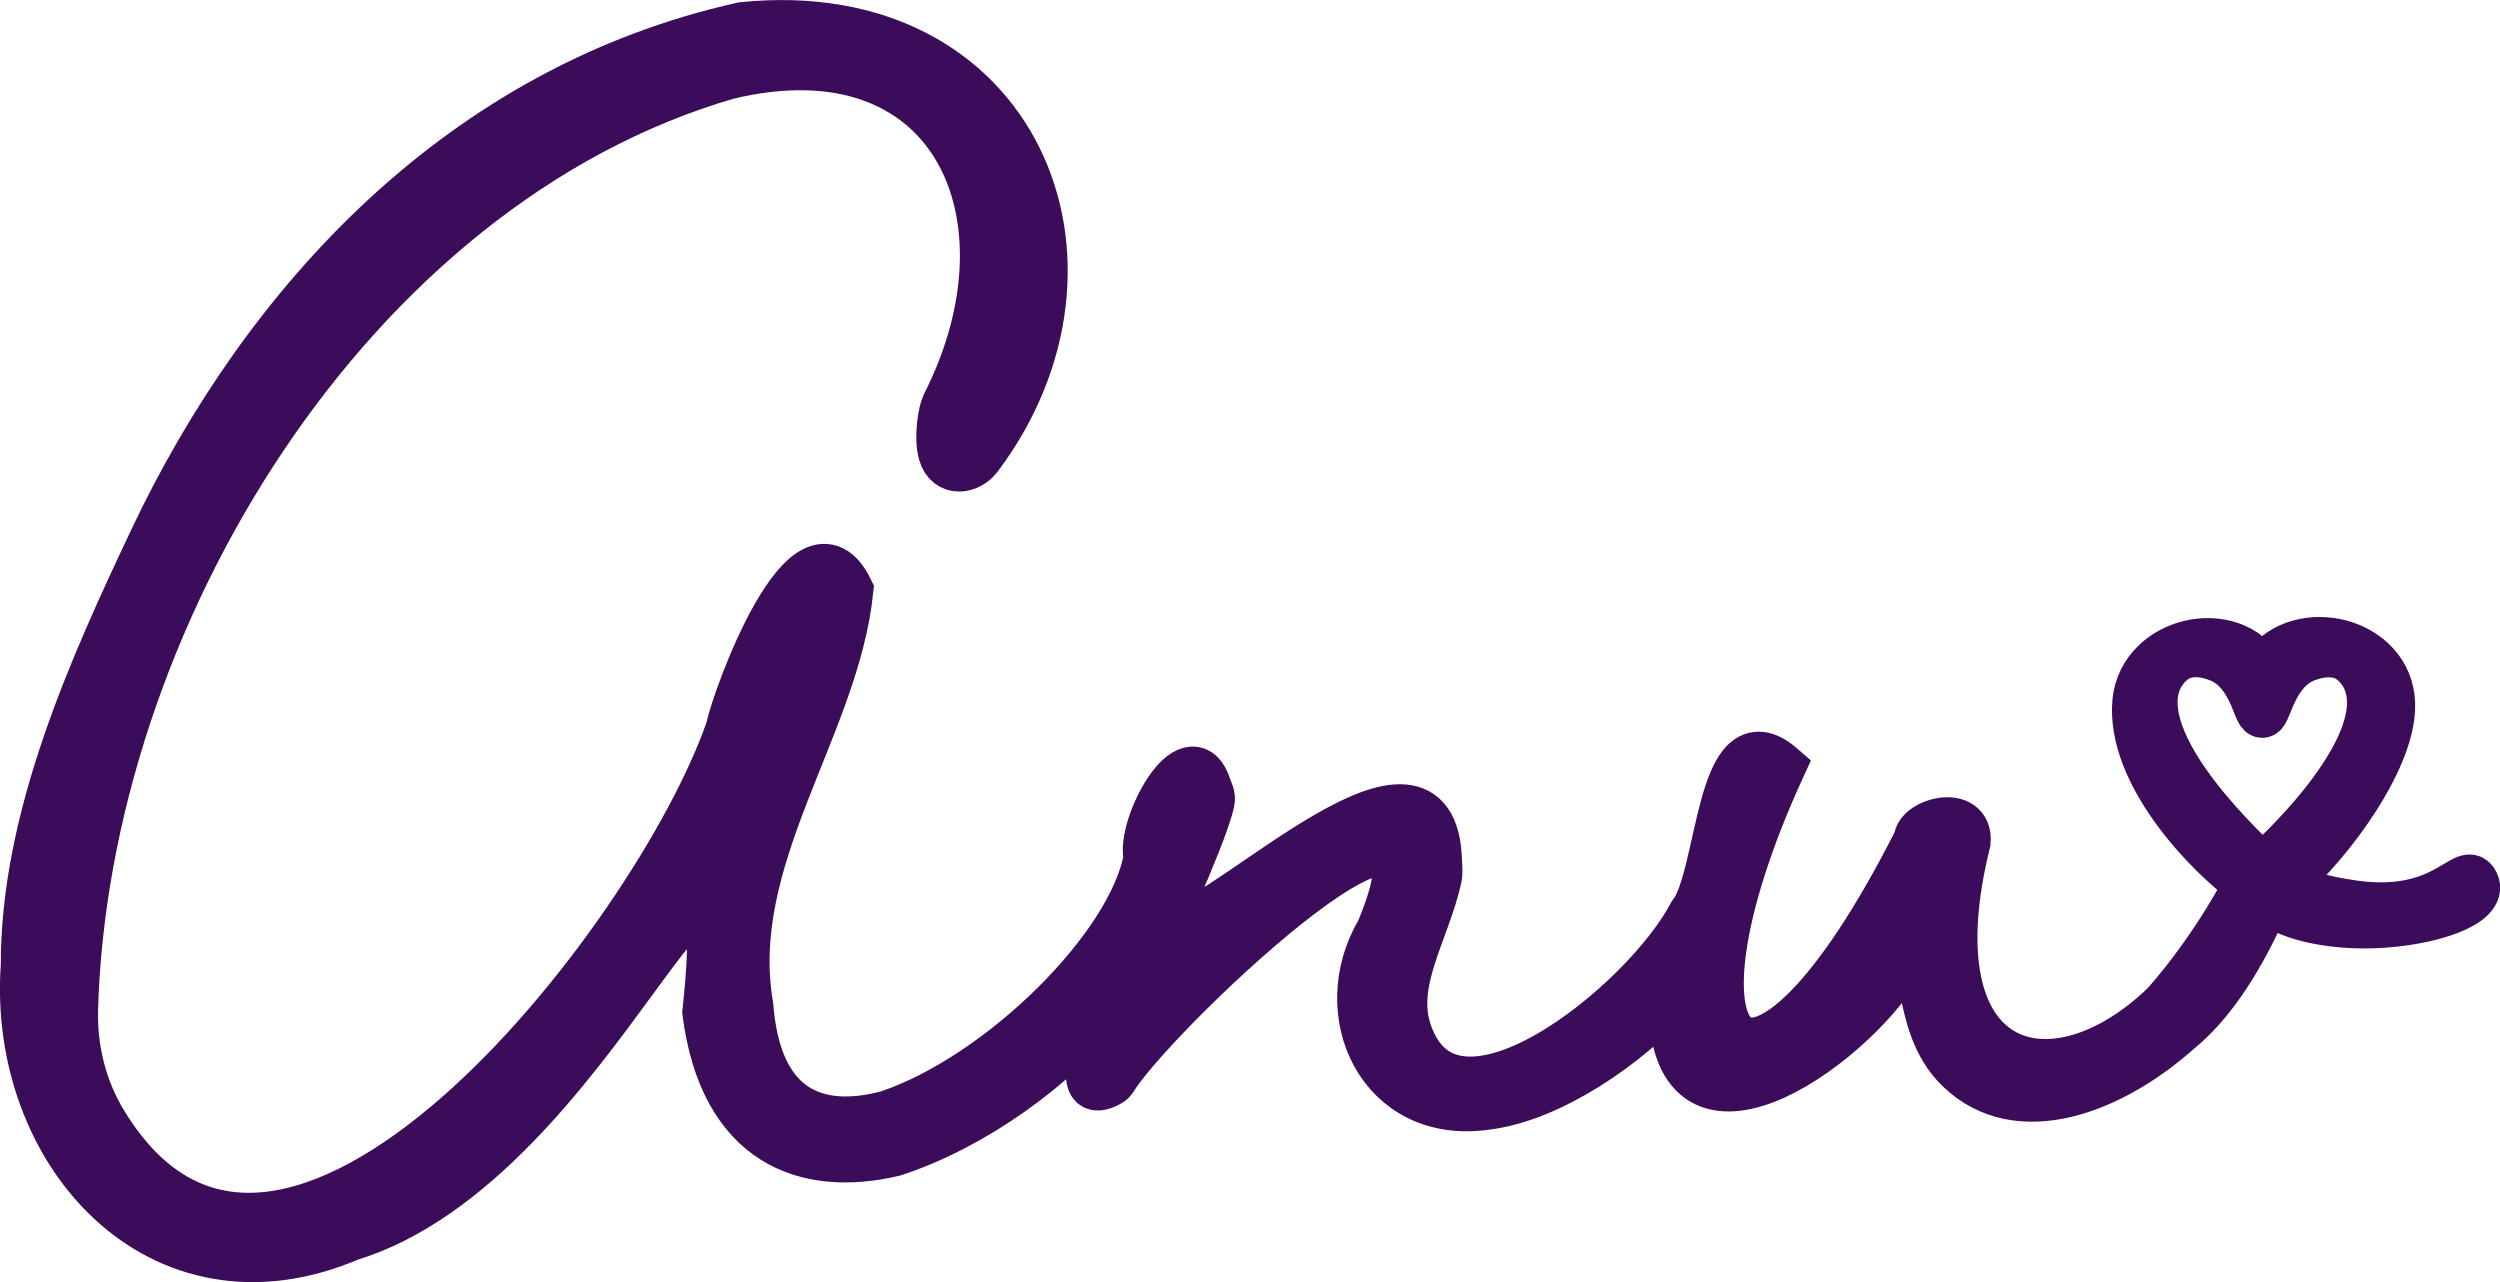 <?xml version="1.0" encoding="UTF-8"?>
<svg id="Layer_2" xmlns="http://www.w3.org/2000/svg" viewBox="0 0 155.49 79.74">
  <defs>
    <style>
      .cls-1 {
        fill: #3b0c5a;
        stroke: #3b0c5a;
        stroke-miterlimit: 10;
        stroke-width: 3px;
      }
    </style>
  </defs>
  <g id="Layer_2-2" data-name="Layer_2">
    <path class="cls-1" d="M153.92,54.9c-.57-1.18-1.93,2.19-7.63,1.34-1.85-.28-3.42-.62-4.08-1.51,2.52-2.11,6.87-7.81,6.48-11.29-.43-3.81-6.09-4.89-7.99-1.65-1.88-3.23-7.43-1.98-7.82,1.84-.41,4.49,4.48,9.55,6.95,11.32,0,0-1.91,3.85-5.15,7.53-7.09,6.87-15.95,4.31-12.37-10.12.19-2.07-3.01-1.26-3.04-.11-10.28,20.36-16.9,13.82-8.47-4.56-3.91-3.4-3.7,6.9-5.57,9.2-2.9,5.53-14.94,15.29-17.67,7.31-1.06-3.1,1.09-6.21,1.85-9.56.09-.39.03-.77.02-1.1-.25-8.94-12.51,3.21-16.31,4.25-.92-.91-.56-1.41.11-2.5.7-1.64,1.78-4.18,2.06-5.43.08-.36-.12-.68-.2-.93-1.04-3.28-4.18,2.42-3.71,4.41-.97,5.55-9.16,13.63-16.16,15.98-4.4,1.17-8.11-.21-8.62-6.74-1.59-9.18,5.35-17.36,6.22-25.88-2.6-5.36-7,6.55-7.44,8.66-4.54,13.14-27.73,42.85-38.93,24.51-1.3-2.12-1.92-4.61-1.85-7.1C5.28,38.66,21.7,11.52,45.27,4.68c14-3.35,19.52,8.72,13.55,20.48-.22.43-.5,2.06-.2,3.06.35,1.18,1.62,1.03,2.24.2C69.95,16.29,63.16-.1,46.19,1.63c-17.42,3.88-29.63,17.06-36.69,32-3.73,7.89-7.97,17.24-7.95,26.39-.84,11.64,8.39,21.94,20.18,16.92,15.39-4.69,24.25-33.19,22.21-13.96,1.06,8.12,6.17,9.98,11.64,8.69,4.85-1.57,10.22-5.35,13.25-9.37-.25,1.65-2.32,6.46.21,5,.14-.08.24-.28.39-.5,3.07-4.51,22.04-22.36,16.4-8.89-3.01,5.07.04,11.82,6.62,10.86,3.98-.49,8.75-3.76,11.58-6.92-.29,11.37,11.01,3.32,14.05-1.77,2.15-1.82.74,3.5,3.8,6.41,3.65,3.53,9.45,1.31,13.61-2.41,2.57-2.07,4.45-5.72,5.53-8.27,1.02,1.18,3.91,1.76,6.58,1.67,3.59-.12,6.93-1.32,6.33-2.56ZM140.71,54c-.43-.49-8.54-7.63-6.42-11.88.43-.86,1.14-1.23,1.14-1.23,1.01-.53,2.12-.14,2.47-.01,2.15.76,2.45,3.51,2.8,3.51s.66-2.75,2.81-3.51c.35-.12,1.46-.51,2.47.01,0,0,.71.37,1.14,1.23,2.12,4.25-5.95,11.48-6.41,11.88Z"/>
  </g>
</svg>